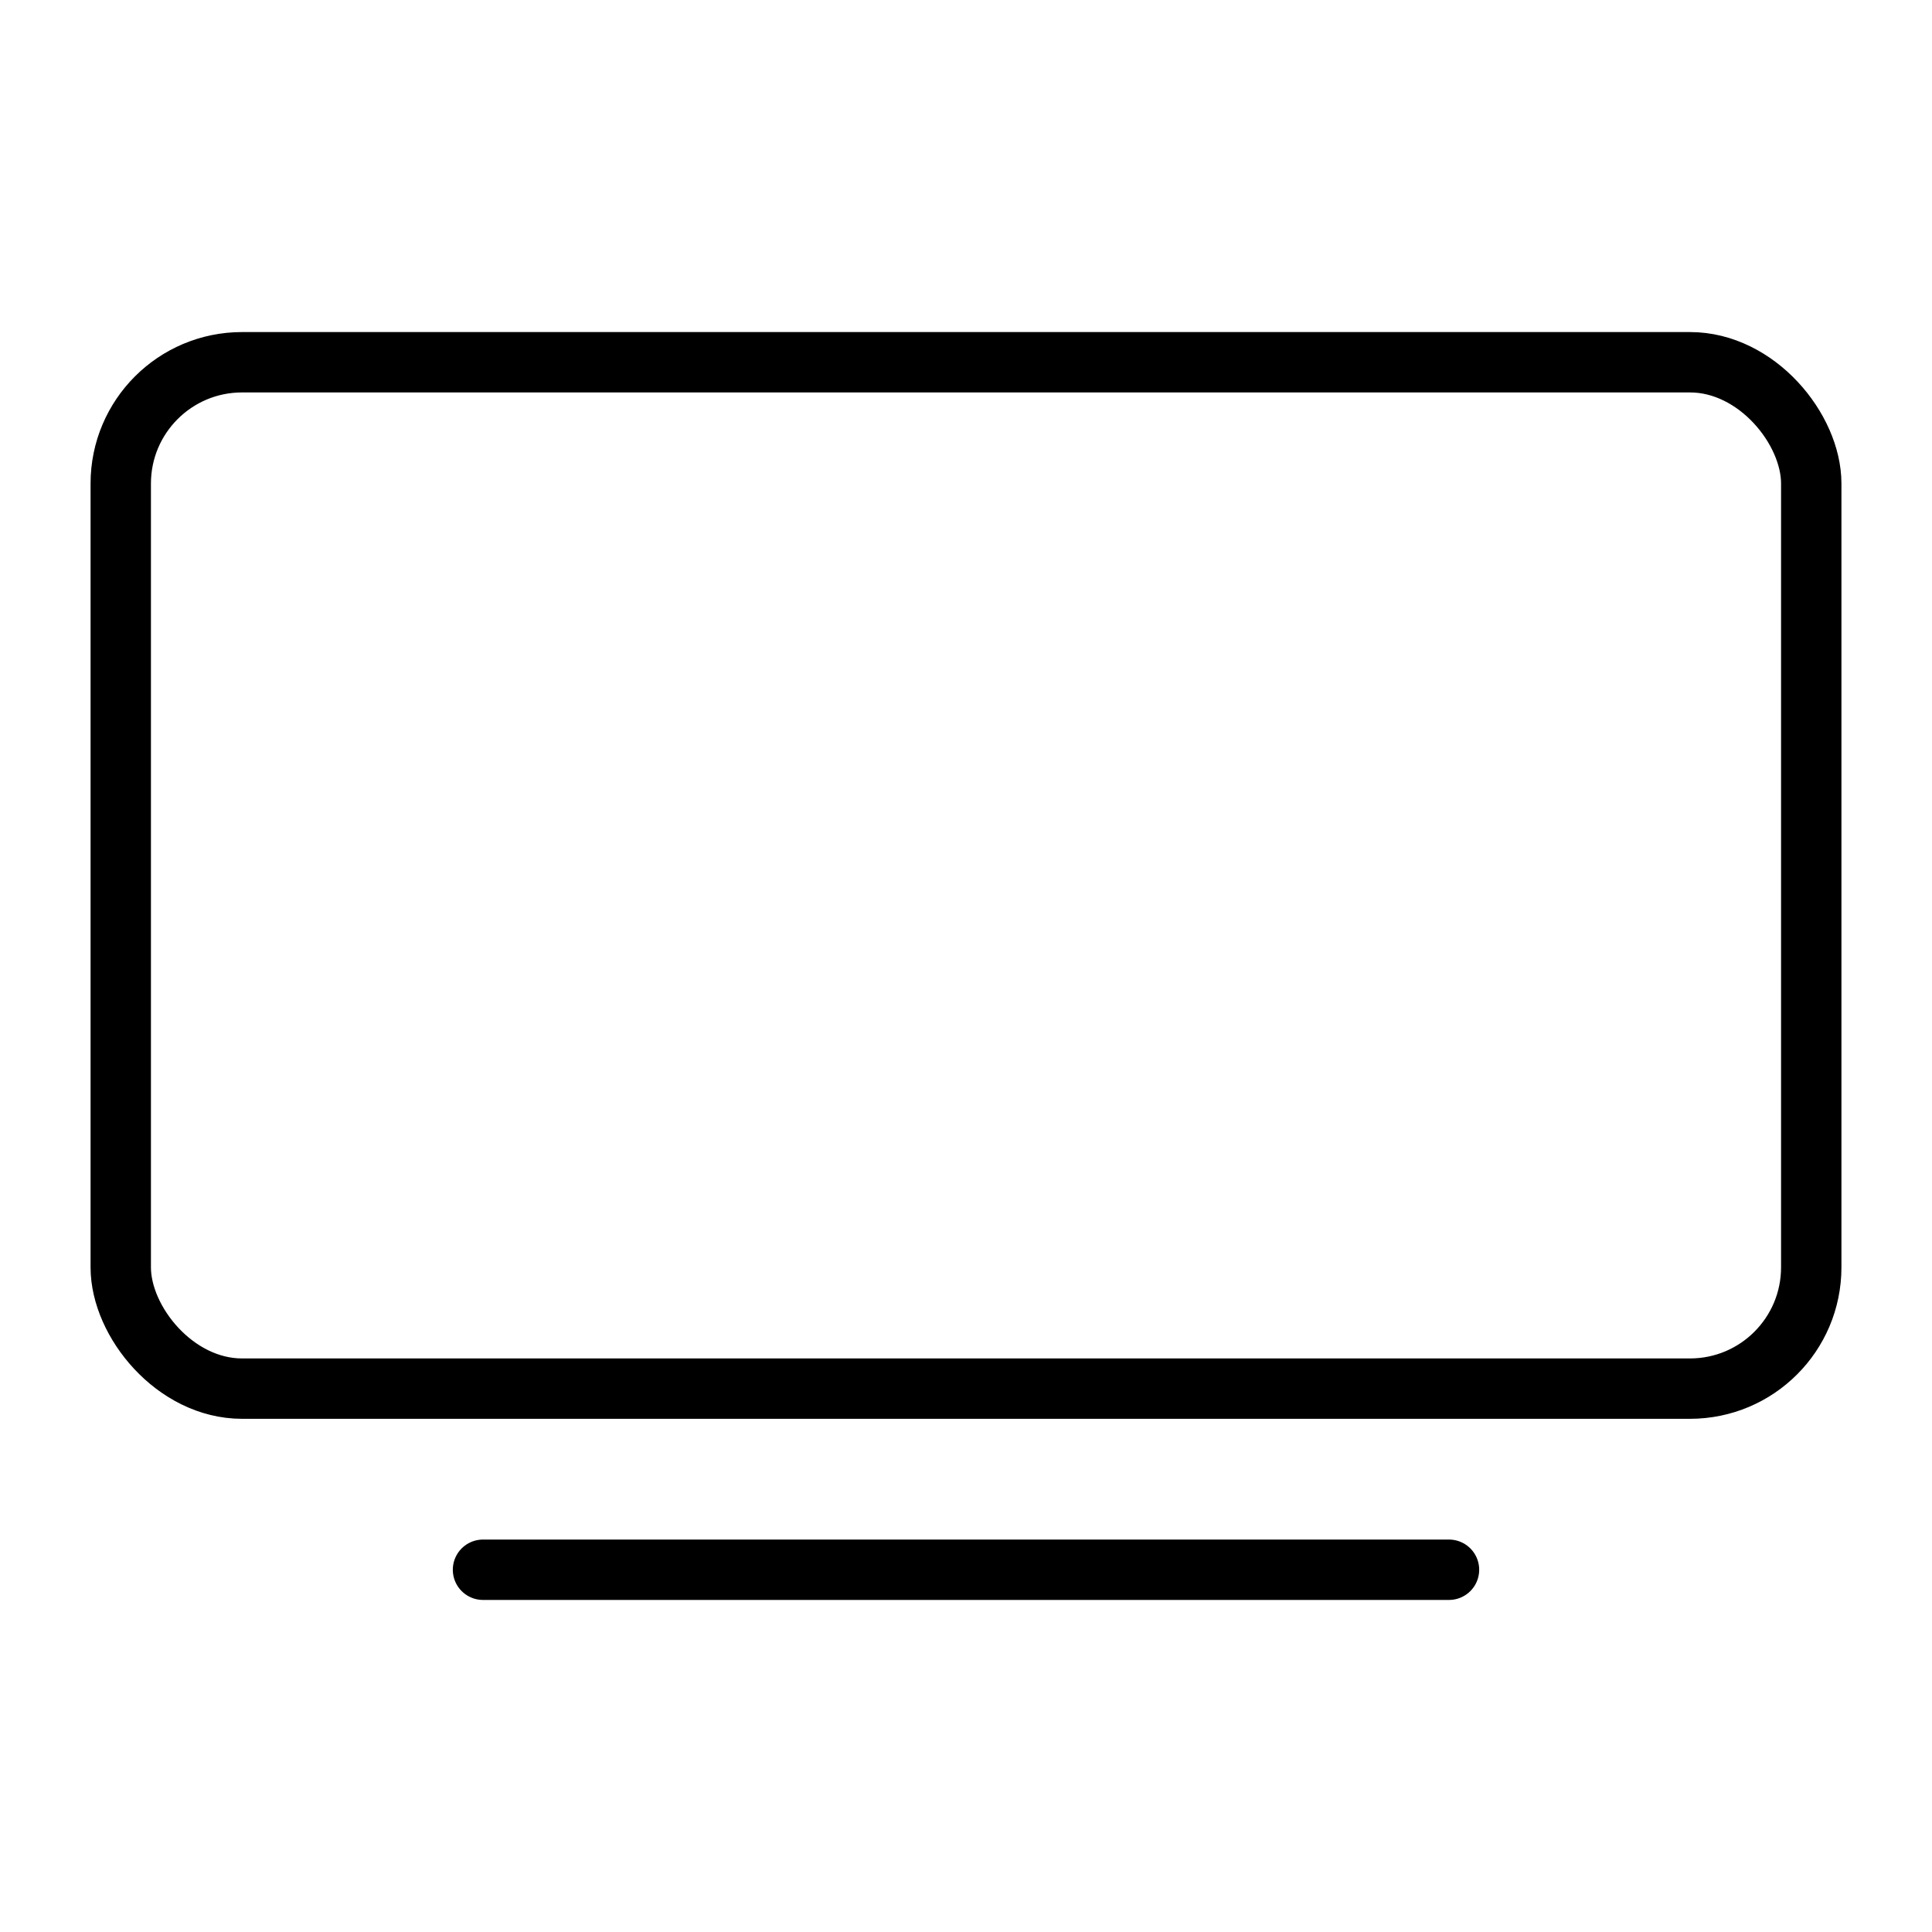 <svg xmlns="http://www.w3.org/2000/svg" class="ionicon" viewBox="0 0 512 512"><title>Tv</title><rect x="32" y="96" width="448" height="272" rx="32.14" ry="32.14" fill="none" stroke="currentColor" stroke-linejoin="round" stroke-width="16"/><path stroke="currentColor" stroke-linecap="round" stroke-miterlimit="10" stroke-width="16" d="M128 416h256"/></svg>